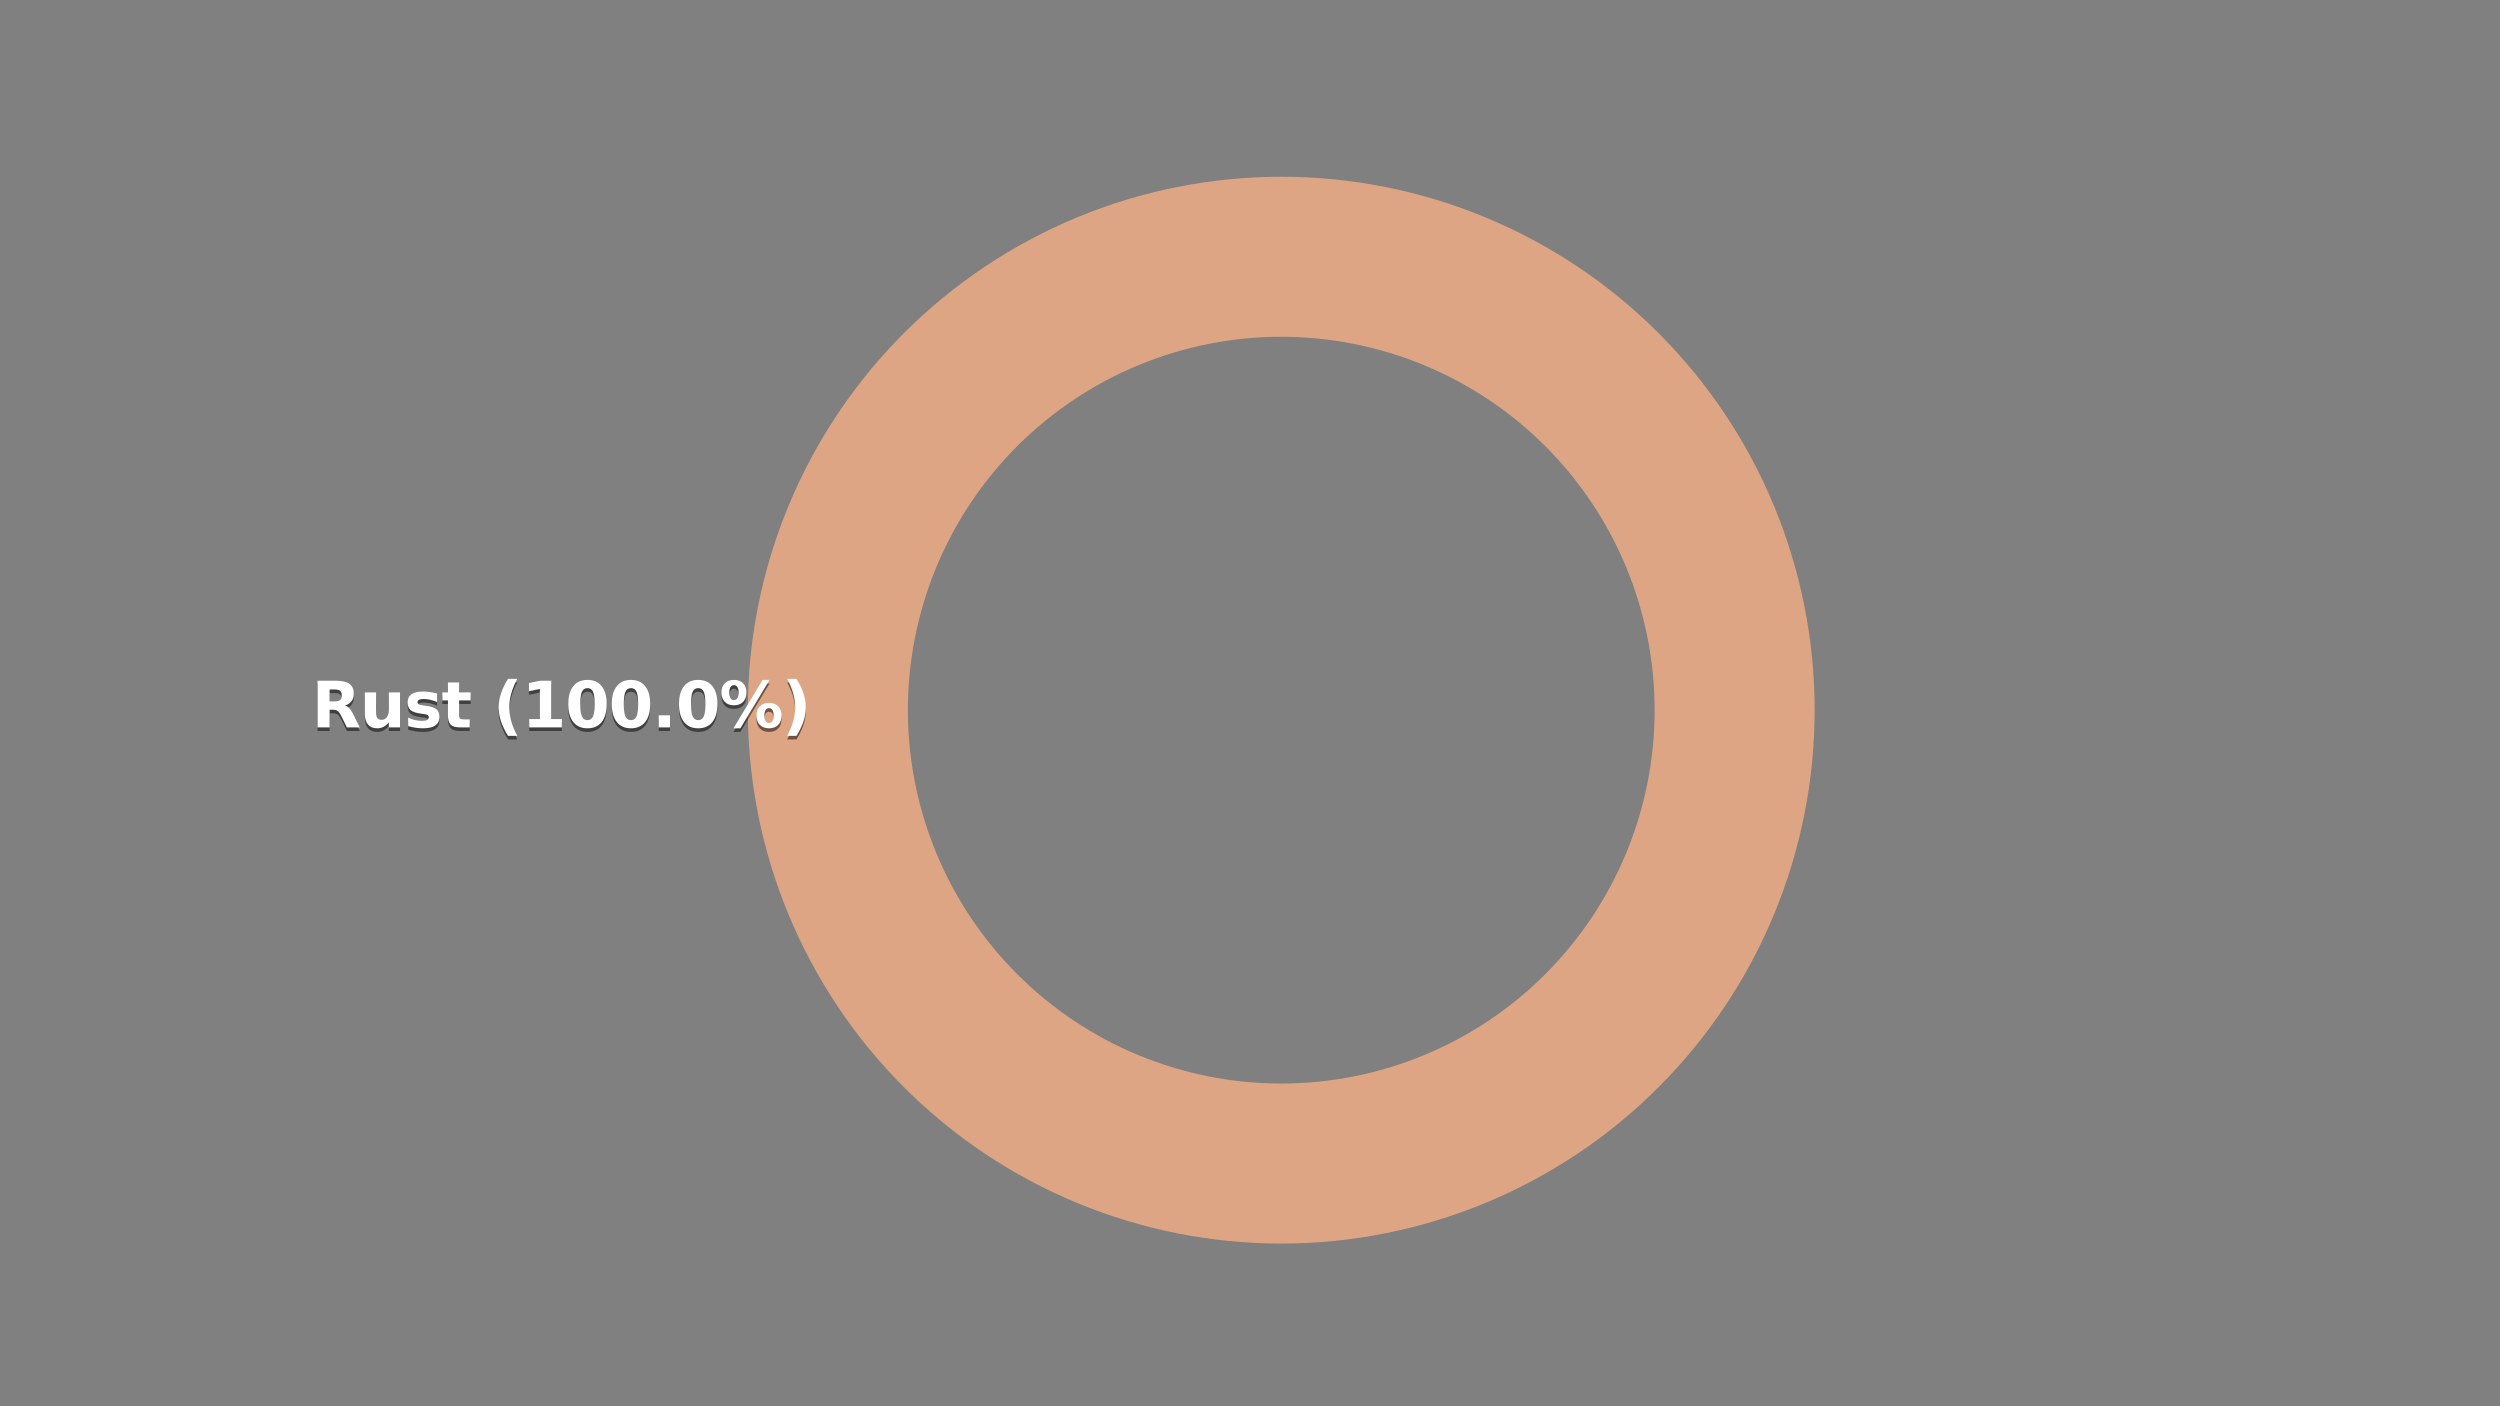 <?xml version="1.0" encoding="utf-8" standalone="no"?>
<!DOCTYPE svg PUBLIC "-//W3C//DTD SVG 1.1//EN"
  "http://www.w3.org/Graphics/SVG/1.1/DTD/svg11.dtd">
<svg xmlns:xlink="http://www.w3.org/1999/xlink" width="400pt" height="225pt" viewBox="0 0 400 225" xmlns="http://www.w3.org/2000/svg" version="1.1">
 <rect x="0" y="0" width="400" height="225" fill="#808080" stroke="none"/>
 <defs>
  <style type="text/css">*{stroke-linejoin: round; stroke-linecap: butt}</style>
 </defs>
 <g id="figure_1">
  <g id="patch_1">
   <path d="M 0 225 
L 400 225 
L 400 0 
L 0 0 
L 0 225 
z
" style="fill: none"/>
  </g>
  <g id="axes_1">
   <g id="patch_2">
    <path d="M 264.741 113.625 
C 264.741 105.78 263.196 98.011 260.194 90.763 
C 257.192 83.515 252.791 76.929 247.244 71.381 
C 241.696 65.834 235.11 61.433 227.862 58.431 
C 220.614 55.429 212.845 53.884 205 53.884 
C 197.155 53.884 189.386 55.429 182.138 58.431 
C 174.89 61.433 168.304 65.834 162.756 71.381 
C 157.209 76.929 152.808 83.515 149.806 90.763 
C 146.804 98.011 145.259 105.78 145.259 113.625 
C 145.259 121.47 146.804 129.239 149.806 136.487 
C 152.808 143.735 157.209 150.321 162.756 155.869 
C 168.304 161.416 174.89 165.817 182.138 168.819 
C 189.386 171.821 197.155 173.366 205 173.366 
C 212.845 173.366 220.614 171.821 227.862 168.819 
C 235.11 165.817 241.696 161.416 247.244 155.869 
C 252.791 150.321 257.192 143.735 260.194 136.487 
C 263.196 129.239 264.741 121.47 264.741 113.625 
L 290.345 113.625 
C 290.345 124.832 288.137 135.931 283.848 146.285 
C 279.559 156.639 273.273 166.048 265.348 173.973 
C 257.423 181.898 248.014 188.184 237.66 192.473 
C 227.306 196.762 216.207 198.97 205 198.97 
C 193.793 198.97 182.694 196.762 172.34 192.473 
C 161.986 188.184 152.577 181.898 144.652 173.973 
C 136.727 166.048 130.441 156.639 126.152 146.285 
C 121.863 135.931 119.655 124.832 119.655 113.625 
C 119.655 102.418 121.863 91.319 126.152 80.965 
C 130.441 70.611 136.727 61.202 144.652 53.277 
C 152.577 45.352 161.986 39.066 172.34 34.777 
C 182.694 30.488 193.793 28.28 205 28.28 
C 216.207 28.28 227.306 30.488 237.66 34.777 
C 248.014 39.066 257.423 45.352 265.348 53.277 
C 273.273 61.202 279.559 70.611 283.848 80.965 
C 288.137 91.319 290.345 102.418 290.345 113.625 
z
" clip-path="url(#p8fc2d2dd3a)" style="fill: #dea584"/>
   </g>
   <g id="text_1">
    <!-- Rust (100.0%) -->
    <g style="opacity: 0.5" transform="translate(49.875 116.96) scale(0.1 -0.1)">
     <defs>
      <path id="DejaVuSans-Bold-52" d="M 2297 2597 
Q 2675 2597 2839 2737 
Q 3003 2878 3003 3200 
Q 3003 3519 2839 3656 
Q 2675 3794 2297 3794 
L 1791 3794 
L 1791 2597 
L 2297 2597 
z
M 1791 1766 
L 1791 0 
L 588 0 
L 588 4666 
L 2425 4666 
Q 3347 4666 3776 4356 
Q 4206 4047 4206 3378 
Q 4206 2916 3982 2619 
Q 3759 2322 3309 2181 
Q 3556 2125 3751 1926 
Q 3947 1728 4147 1325 
L 4800 0 
L 3519 0 
L 2950 1159 
Q 2778 1509 2601 1637 
Q 2425 1766 2131 1766 
L 1791 1766 
z
" transform="scale(0.016)"/>
      <path id="DejaVuSans-Bold-75" d="M 500 1363 
L 500 3500 
L 1625 3500 
L 1625 3150 
Q 1625 2866 1622 2436 
Q 1619 2006 1619 1863 
Q 1619 1441 1641 1255 
Q 1663 1069 1716 984 
Q 1784 875 1895 815 
Q 2006 756 2150 756 
Q 2500 756 2700 1025 
Q 2900 1294 2900 1772 
L 2900 3500 
L 4019 3500 
L 4019 0 
L 2900 0 
L 2900 506 
Q 2647 200 2364 54 
Q 2081 -91 1741 -91 
Q 1134 -91 817 281 
Q 500 653 500 1363 
z
" transform="scale(0.016)"/>
      <path id="DejaVuSans-Bold-73" d="M 3272 3391 
L 3272 2541 
Q 2913 2691 2578 2766 
Q 2244 2841 1947 2841 
Q 1628 2841 1473 2761 
Q 1319 2681 1319 2516 
Q 1319 2381 1436 2309 
Q 1553 2238 1856 2203 
L 2053 2175 
Q 2913 2066 3209 1816 
Q 3506 1566 3506 1031 
Q 3506 472 3093 190 
Q 2681 -91 1863 -91 
Q 1516 -91 1145 -36 
Q 775 19 384 128 
L 384 978 
Q 719 816 1070 734 
Q 1422 653 1784 653 
Q 2113 653 2278 743 
Q 2444 834 2444 1013 
Q 2444 1163 2330 1236 
Q 2216 1309 1875 1350 
L 1678 1375 
Q 931 1469 631 1722 
Q 331 1975 331 2491 
Q 331 3047 712 3315 
Q 1094 3584 1881 3584 
Q 2191 3584 2531 3537 
Q 2872 3491 3272 3391 
z
" transform="scale(0.016)"/>
      <path id="DejaVuSans-Bold-74" d="M 1759 4494 
L 1759 3500 
L 2913 3500 
L 2913 2700 
L 1759 2700 
L 1759 1216 
Q 1759 972 1856 886 
Q 1953 800 2241 800 
L 2816 800 
L 2816 0 
L 1856 0 
Q 1194 0 917 276 
Q 641 553 641 1216 
L 641 2700 
L 84 2700 
L 84 3500 
L 641 3500 
L 641 4494 
L 1759 4494 
z
" transform="scale(0.016)"/>
      <path id="DejaVuSans-Bold-20" transform="scale(0.016)"/>
      <path id="DejaVuSans-Bold-28" d="M 2413 -844 
L 1484 -844 
Q 1006 -72 778 623 
Q 550 1319 550 2003 
Q 550 2688 779 3389 
Q 1009 4091 1484 4856 
L 2413 4856 
Q 2013 4116 1813 3408 
Q 1613 2700 1613 2009 
Q 1613 1319 1811 609 
Q 2009 -100 2413 -844 
z
" transform="scale(0.016)"/>
      <path id="DejaVuSans-Bold-31" d="M 750 831 
L 1813 831 
L 1813 3847 
L 722 3622 
L 722 4441 
L 1806 4666 
L 2950 4666 
L 2950 831 
L 4013 831 
L 4013 0 
L 750 0 
L 750 831 
z
" transform="scale(0.016)"/>
      <path id="DejaVuSans-Bold-30" d="M 2944 2338 
Q 2944 3213 2780 3570 
Q 2616 3928 2228 3928 
Q 1841 3928 1675 3570 
Q 1509 3213 1509 2338 
Q 1509 1453 1675 1090 
Q 1841 728 2228 728 
Q 2613 728 2778 1090 
Q 2944 1453 2944 2338 
z
M 4147 2328 
Q 4147 1169 3647 539 
Q 3147 -91 2228 -91 
Q 1306 -91 806 539 
Q 306 1169 306 2328 
Q 306 3491 806 4120 
Q 1306 4750 2228 4750 
Q 3147 4750 3647 4120 
Q 4147 3491 4147 2328 
z
" transform="scale(0.016)"/>
      <path id="DejaVuSans-Bold-2e" d="M 653 1209 
L 1778 1209 
L 1778 0 
L 653 0 
L 653 1209 
z
" transform="scale(0.016)"/>
      <path id="DejaVuSans-Bold-25" d="M 4959 1925 
Q 4738 1925 4616 1733 
Q 4494 1541 4494 1184 
Q 4494 825 4614 633 
Q 4734 441 4959 441 
Q 5184 441 5303 633 
Q 5422 825 5422 1184 
Q 5422 1541 5301 1733 
Q 5181 1925 4959 1925 
z
M 4959 2450 
Q 5541 2450 5875 2112 
Q 6209 1775 6209 1184 
Q 6209 594 5875 251 
Q 5541 -91 4959 -91 
Q 4378 -91 4042 251 
Q 3706 594 3706 1184 
Q 3706 1772 4042 2111 
Q 4378 2450 4959 2450 
z
M 2094 -91 
L 1403 -91 
L 4319 4750 
L 5013 4750 
L 2094 -91 
z
M 1453 4750 
Q 2034 4750 2367 4411 
Q 2700 4072 2700 3481 
Q 2700 2891 2367 2550 
Q 2034 2209 1453 2209 
Q 872 2209 539 2550 
Q 206 2891 206 3481 
Q 206 4072 539 4411 
Q 872 4750 1453 4750 
z
M 1453 4225 
Q 1228 4225 1106 4031 
Q 984 3838 984 3481 
Q 984 3122 1106 2926 
Q 1228 2731 1453 2731 
Q 1678 2731 1798 2926 
Q 1919 3122 1919 3481 
Q 1919 3838 1797 4031 
Q 1675 4225 1453 4225 
z
" transform="scale(0.016)"/>
      <path id="DejaVuSans-Bold-29" d="M 513 -844 
Q 913 -100 1113 609 
Q 1313 1319 1313 2009 
Q 1313 2700 1113 3408 
Q 913 4116 513 4856 
L 1441 4856 
Q 1916 4091 2145 3389 
Q 2375 2688 2375 2003 
Q 2375 1319 2147 623 
Q 1919 -72 1441 -844 
L 513 -844 
z
" transform="scale(0.016)"/>
     </defs>
     <use xlink:href="#DejaVuSans-Bold-52"/>
     <use xlink:href="#DejaVuSans-Bold-75" x="77.002"/>
     <use xlink:href="#DejaVuSans-Bold-73" x="148.193"/>
     <use xlink:href="#DejaVuSans-Bold-74" x="207.715"/>
     <use xlink:href="#DejaVuSans-Bold-20" x="255.518"/>
     <use xlink:href="#DejaVuSans-Bold-28" x="290.332"/>
     <use xlink:href="#DejaVuSans-Bold-31" x="336.035"/>
     <use xlink:href="#DejaVuSans-Bold-30" x="405.615"/>
     <use xlink:href="#DejaVuSans-Bold-30" x="475.195"/>
     <use xlink:href="#DejaVuSans-Bold-2e" x="544.775"/>
     <use xlink:href="#DejaVuSans-Bold-30" x="582.764"/>
     <use xlink:href="#DejaVuSans-Bold-25" x="652.344"/>
     <use xlink:href="#DejaVuSans-Bold-29" x="752.539"/>
    </g>
   </g>
   <g id="text_2">
    <!-- Rust (100.0%) -->
    <g style="fill: #ffffff" transform="translate(49.874 116.384) scale(0.1 -0.1)">
     <use xlink:href="#DejaVuSans-Bold-52"/>
     <use xlink:href="#DejaVuSans-Bold-75" x="77.002"/>
     <use xlink:href="#DejaVuSans-Bold-73" x="148.193"/>
     <use xlink:href="#DejaVuSans-Bold-74" x="207.715"/>
     <use xlink:href="#DejaVuSans-Bold-20" x="255.518"/>
     <use xlink:href="#DejaVuSans-Bold-28" x="290.332"/>
     <use xlink:href="#DejaVuSans-Bold-31" x="336.035"/>
     <use xlink:href="#DejaVuSans-Bold-30" x="405.615"/>
     <use xlink:href="#DejaVuSans-Bold-30" x="475.195"/>
     <use xlink:href="#DejaVuSans-Bold-2e" x="544.775"/>
     <use xlink:href="#DejaVuSans-Bold-30" x="582.764"/>
     <use xlink:href="#DejaVuSans-Bold-25" x="652.344"/>
     <use xlink:href="#DejaVuSans-Bold-29" x="752.539"/>
    </g>
   </g>
  </g>
 </g>
 <defs>
  <clipPath id="p8fc2d2dd3a">
   <path d="M 291.625 113.625 
C 291.625 102.25 289.384 90.985 285.031 80.475 
C 280.678 69.965 274.297 60.416 266.253 52.372 
C 258.209 44.328 248.66 37.947 238.15 33.594 
C 227.64 29.241 216.375 27 205 27 
C 193.625 27 182.36 29.241 171.85 33.594 
C 161.34 37.947 151.791 44.328 143.747 52.372 
C 135.703 60.416 129.322 69.965 124.969 80.475 
C 120.616 90.985 118.375 102.25 118.375 113.625 
C 118.375 125 120.616 136.265 124.969 146.775 
C 129.322 157.285 135.703 166.834 143.747 174.878 
C 151.791 182.922 161.34 189.303 171.85 193.656 
C 182.36 198.009 193.625 200.25 205 200.25 
C 216.375 200.25 227.64 198.009 238.15 193.656 
C 248.66 189.303 258.209 182.922 266.253 174.878 
C 274.297 166.834 280.678 157.285 285.031 146.775 
C 289.384 136.265 291.625 125 291.625 113.625 
M 205 113.625 
C 205 113.625 205 113.625 205 113.625 
C 205 113.625 205 113.625 205 113.625 
C 205 113.625 205 113.625 205 113.625 
C 205 113.625 205 113.625 205 113.625 
C 205 113.625 205 113.625 205 113.625 
C 205 113.625 205 113.625 205 113.625 
C 205 113.625 205 113.625 205 113.625 
C 205 113.625 205 113.625 205 113.625 
C 205 113.625 205 113.625 205 113.625 
C 205 113.625 205 113.625 205 113.625 
C 205 113.625 205 113.625 205 113.625 
C 205 113.625 205 113.625 205 113.625 
C 205 113.625 205 113.625 205 113.625 
C 205 113.625 205 113.625 205 113.625 
C 205 113.625 205 113.625 205 113.625 
C 205 113.625 205 113.625 205 113.625 
z
"/>
  </clipPath>
 </defs>
</svg>
